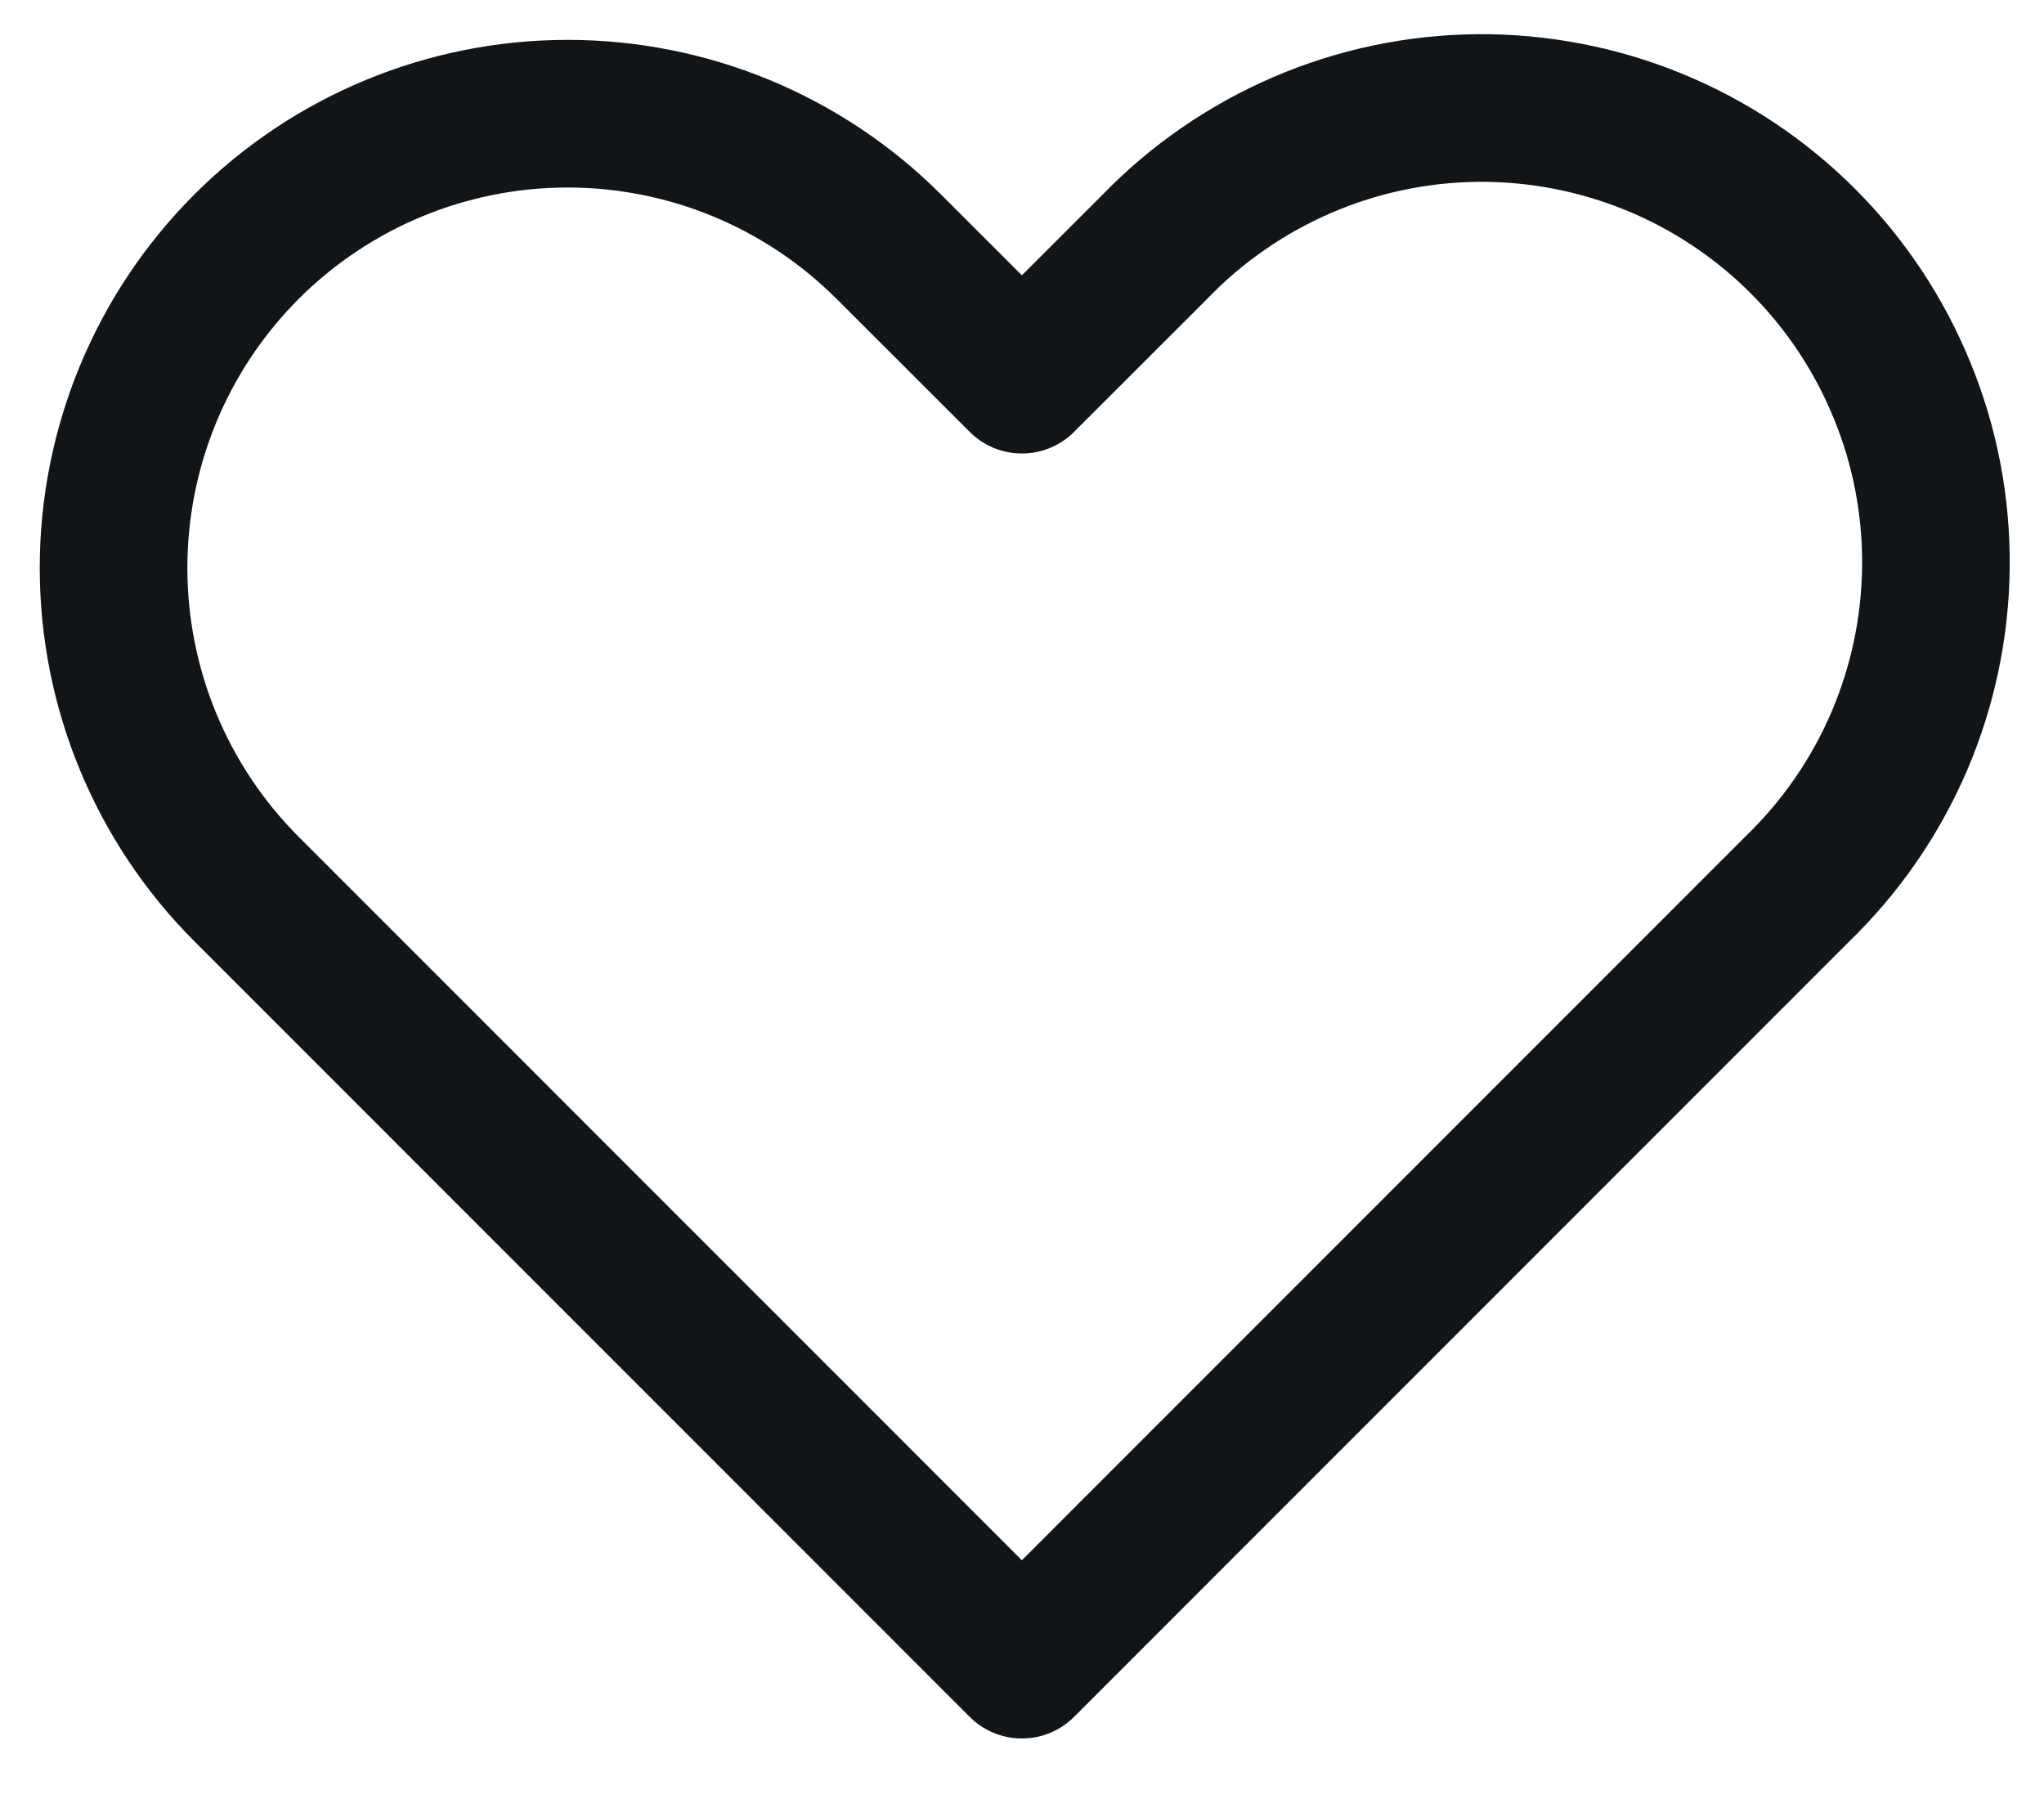 <svg width="18" height="16" viewBox="0 0 18 16" fill="none" xmlns="http://www.w3.org/2000/svg">
<path fill-rule="evenodd" clip-rule="evenodd" d="M2.171 2.172C2.921 1.422 3.938 1.001 4.999 1.001C6.06 1.001 7.077 1.422 7.827 2.172L8.999 3.343L10.171 2.172C10.54 1.79 10.982 1.486 11.47 1.276C11.957 1.066 12.482 0.956 13.014 0.951C13.545 0.947 14.071 1.048 14.563 1.249C15.055 1.45 15.501 1.747 15.877 2.123C16.252 2.498 16.549 2.945 16.75 3.437C16.952 3.928 17.053 4.455 17.048 4.986C17.044 5.517 16.933 6.042 16.724 6.53C16.514 7.018 16.209 7.459 15.827 7.828L8.999 14.657L2.171 7.828C1.421 7.078 1 6.061 1 5C1 3.94 1.421 2.922 2.171 2.172V2.172Z" stroke="#121517" stroke-width="1.3" stroke-linejoin="round"/>
</svg>
